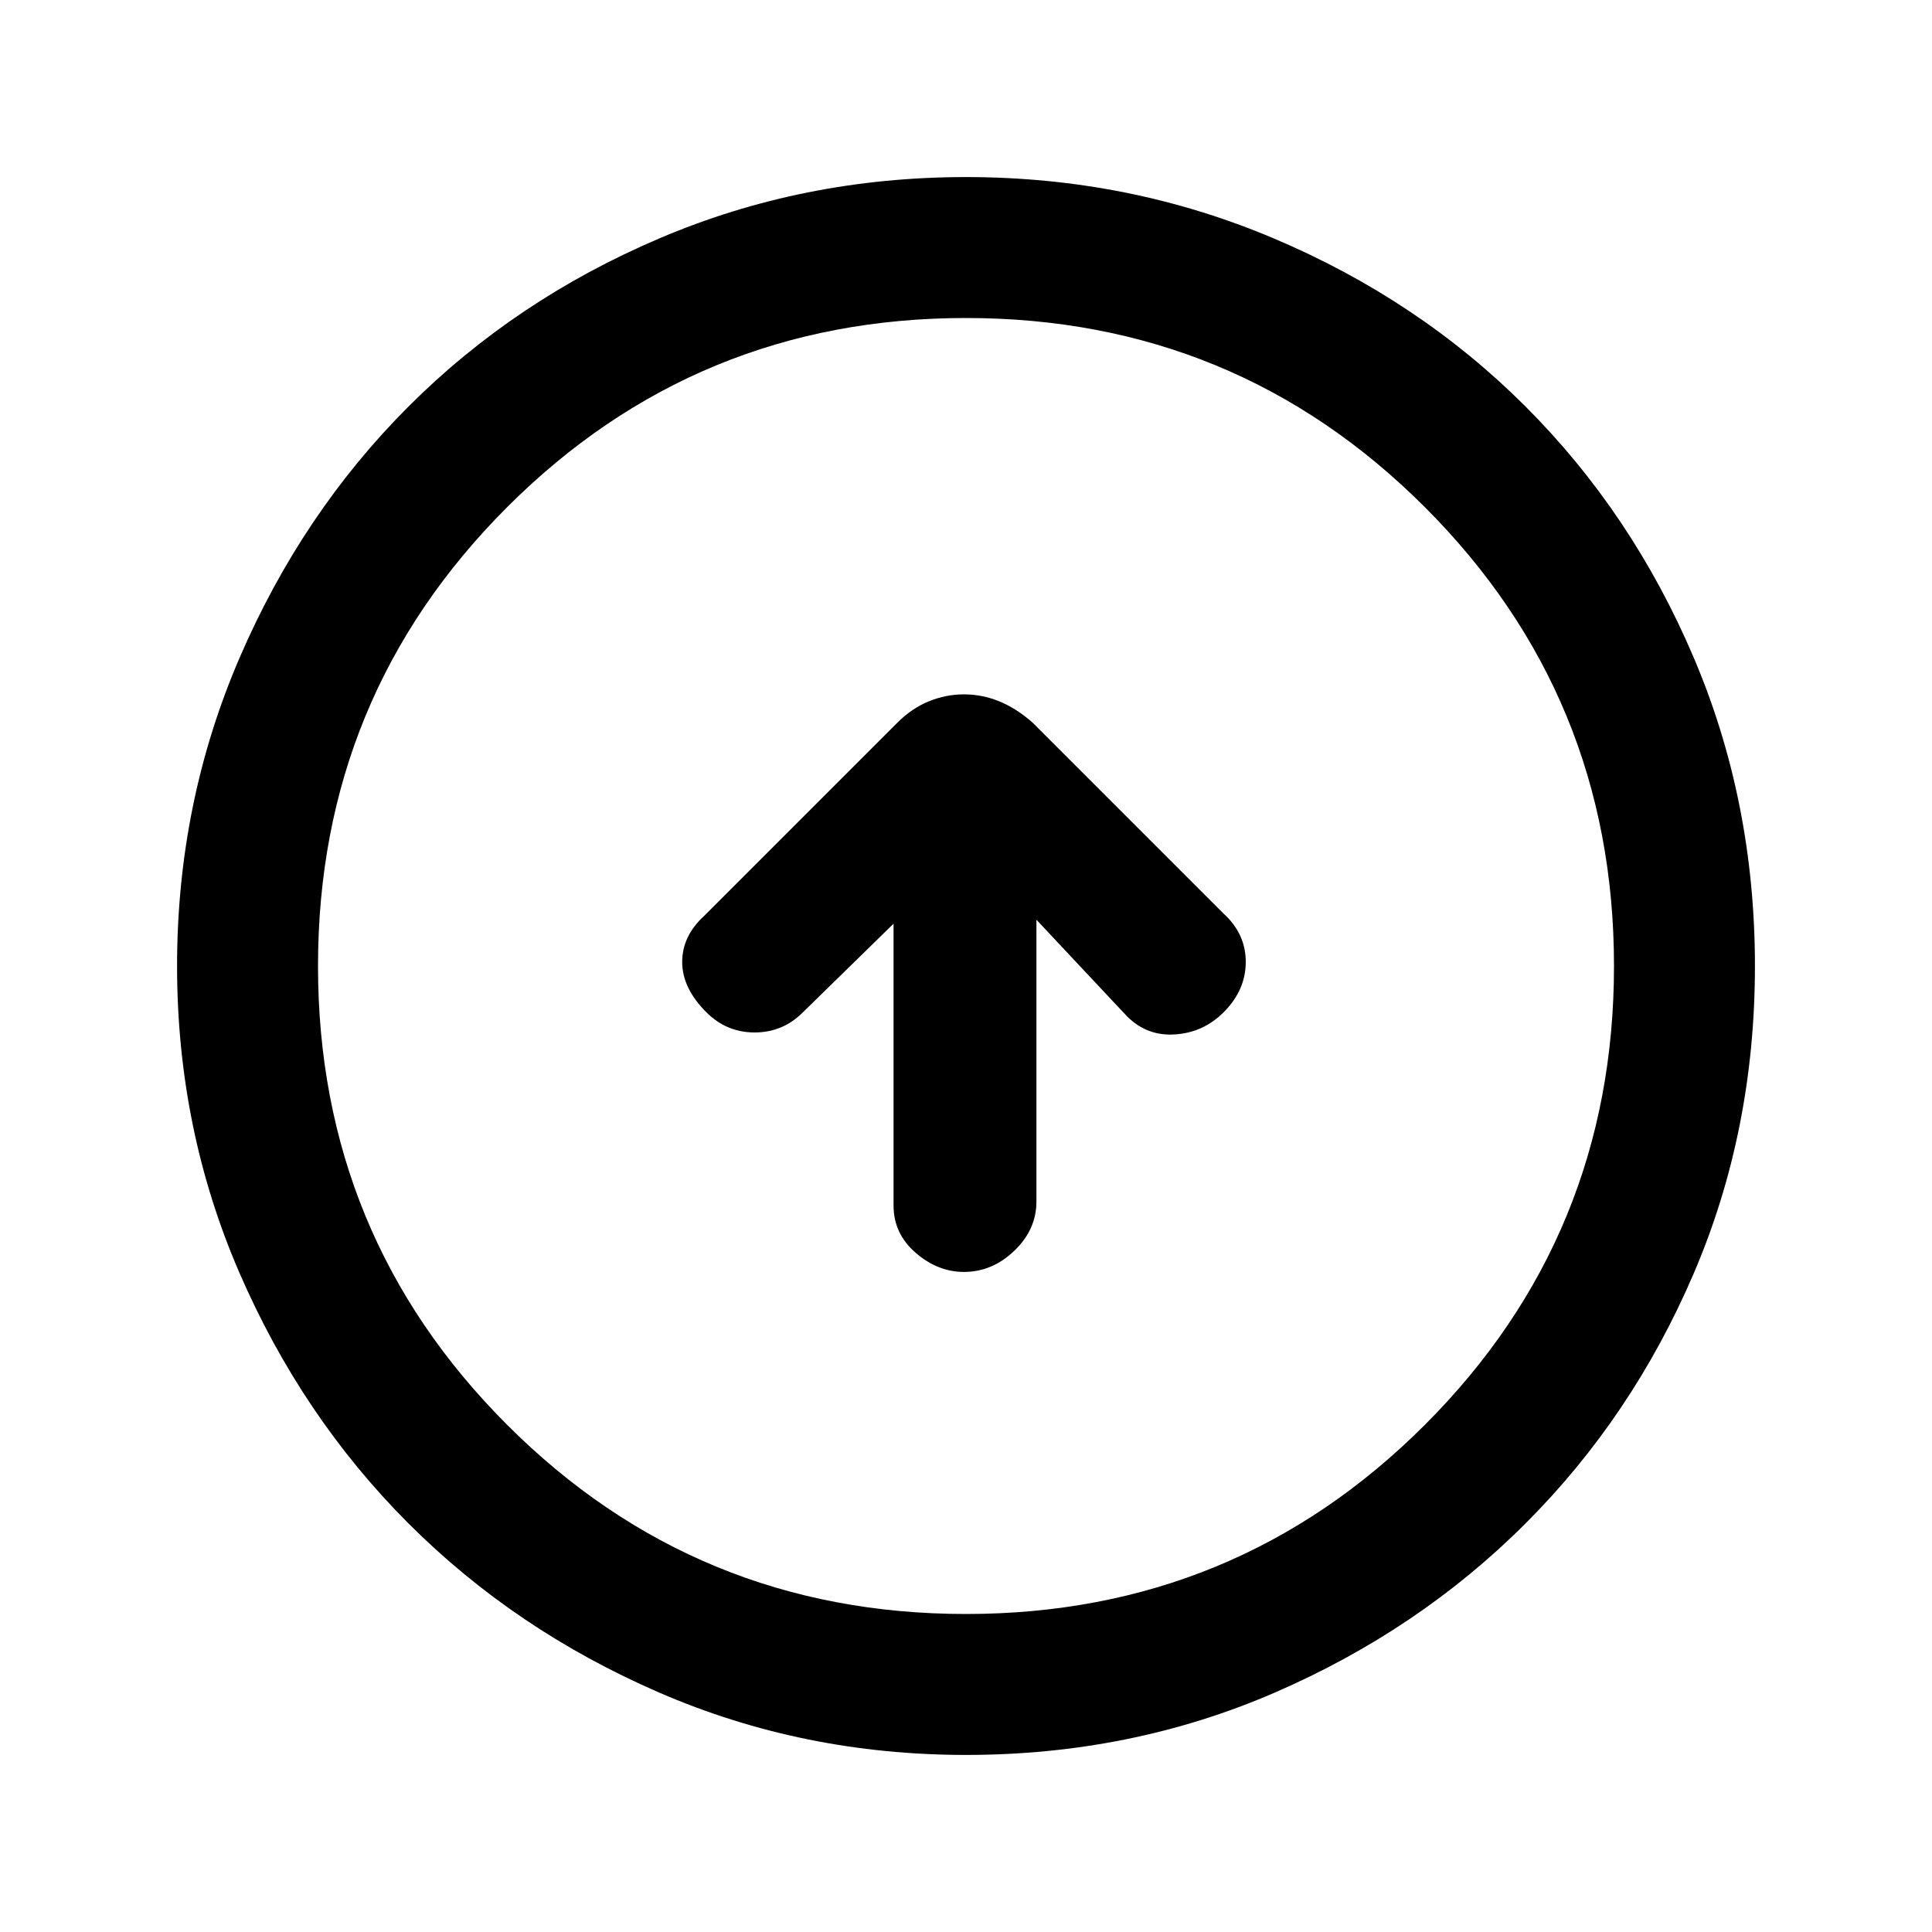<svg xmlns="http://www.w3.org/2000/svg" height="20" width="20"><path d="M9.979 13.167q.292 0 .521-.219.229-.219.229-.51V9.521l.938 1q.208.208.5.187.291-.02.5-.229.229-.229.229-.521 0-.291-.229-.5l-1.979-1.979q-.167-.146-.344-.219-.177-.072-.365-.072-.187 0-.364.072-.177.073-.323.219l-2 2q-.23.209-.23.479 0 .271.25.521.209.209.5.209.292 0 .5-.209l.938-.917v2.917q0 .292.229.49t.5.198Zm.021 5q-1.688 0-3.177-.646-1.49-.646-2.594-1.75-1.104-1.104-1.75-2.594-.646-1.489-.646-3.177t.646-3.188q.646-1.5 1.75-2.604t2.594-1.739Q8.312 1.833 10 1.833t3.188.636q1.5.635 2.604 1.739t1.739 2.594q.636 1.49.636 3.198t-.636 3.188q-.635 1.479-1.739 2.583t-2.594 1.75q-1.49.646-3.198.646Zm0-1.459q2.792 0 4.75-1.958 1.958-1.958 1.958-4.75T14.75 5.25Q12.792 3.292 10 3.292T5.25 5.25Q3.292 7.208 3.292 10t1.958 4.75q1.958 1.958 4.75 1.958ZM10 10Z"/></svg>